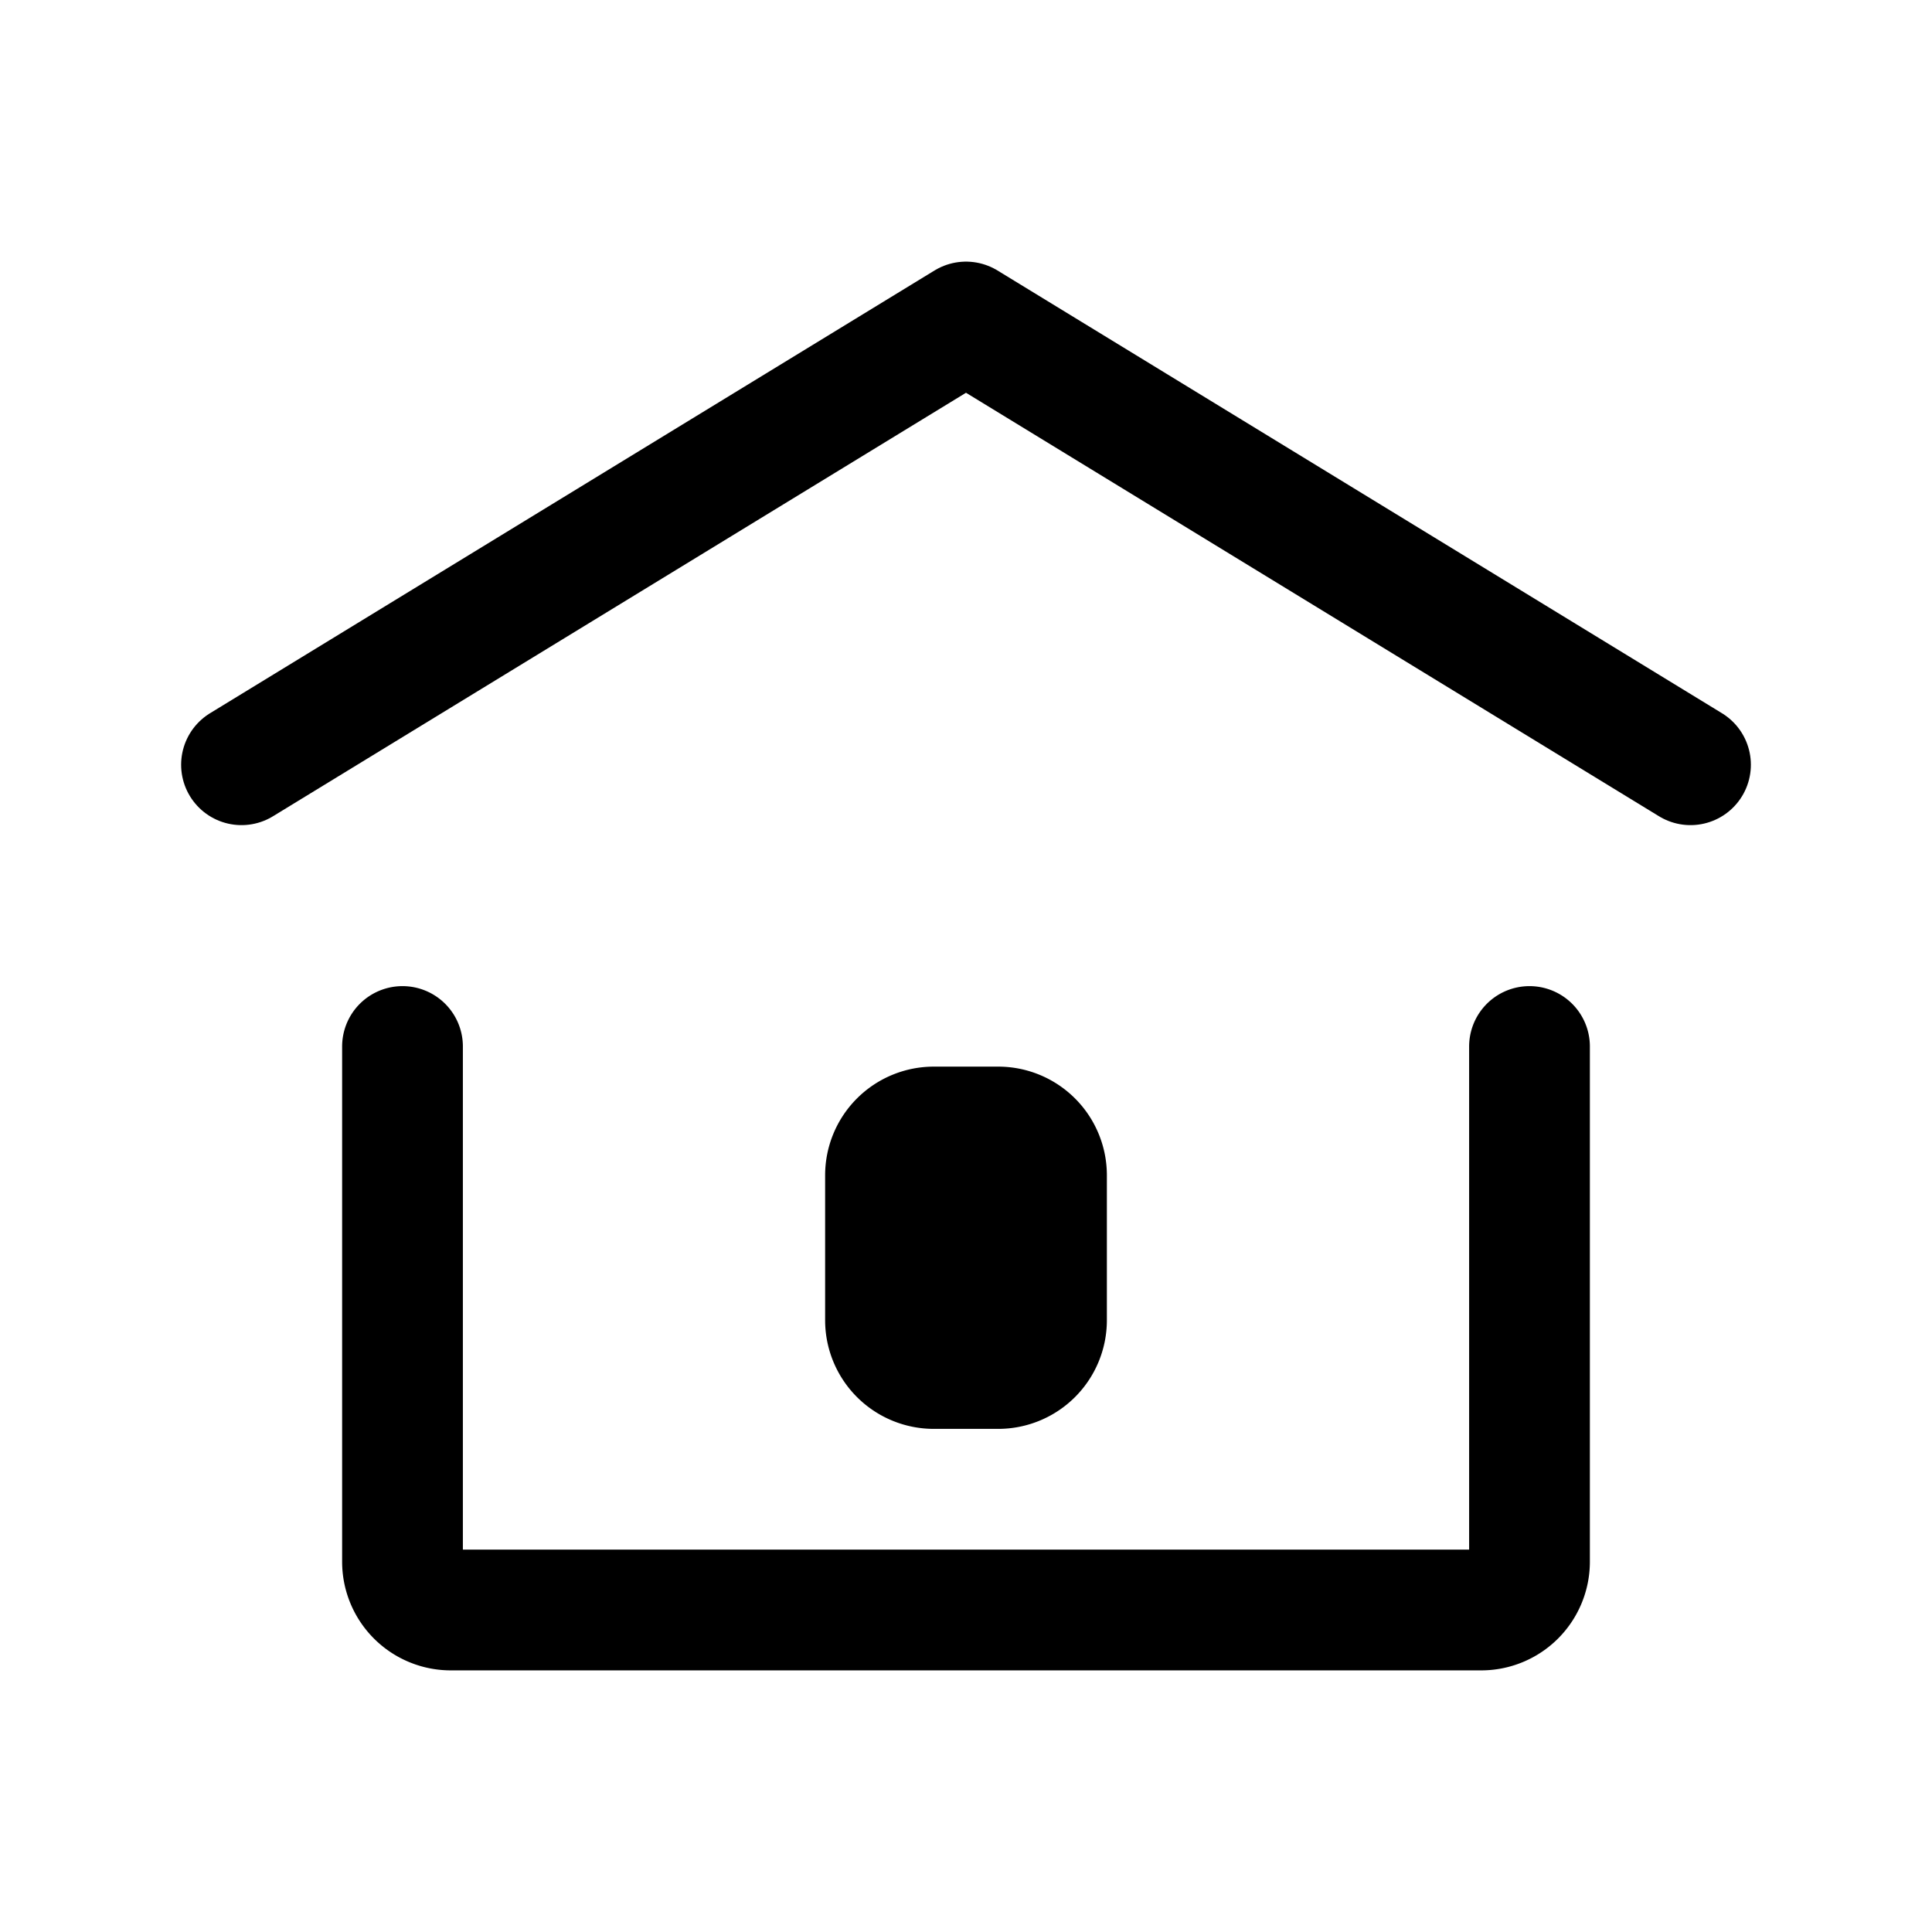 <svg width="46" height="46" fill="none" stroke="currentColor" stroke-linecap="round" stroke-linejoin="round" stroke-width="1.5" viewBox="0 0 24 24" xmlns="http://www.w3.org/2000/svg">
  <path fill="currentColor" d="M12.4 17h-.8a.6.6 0 0 1-.6-.6v-1.8a.6.6 0 0 1 .6-.6h.8a.6.6 0 0 1 .6.6v1.8a.6.6 0 0 1-.6.6Z"></path>
  <path d="M3 9.5 12 4l9 5.5"></path>
  <path d="M19 13v6.4a.6.6 0 0 1-.6.6H5.6a.6.6 0 0 1-.6-.6V13"></path>
</svg>